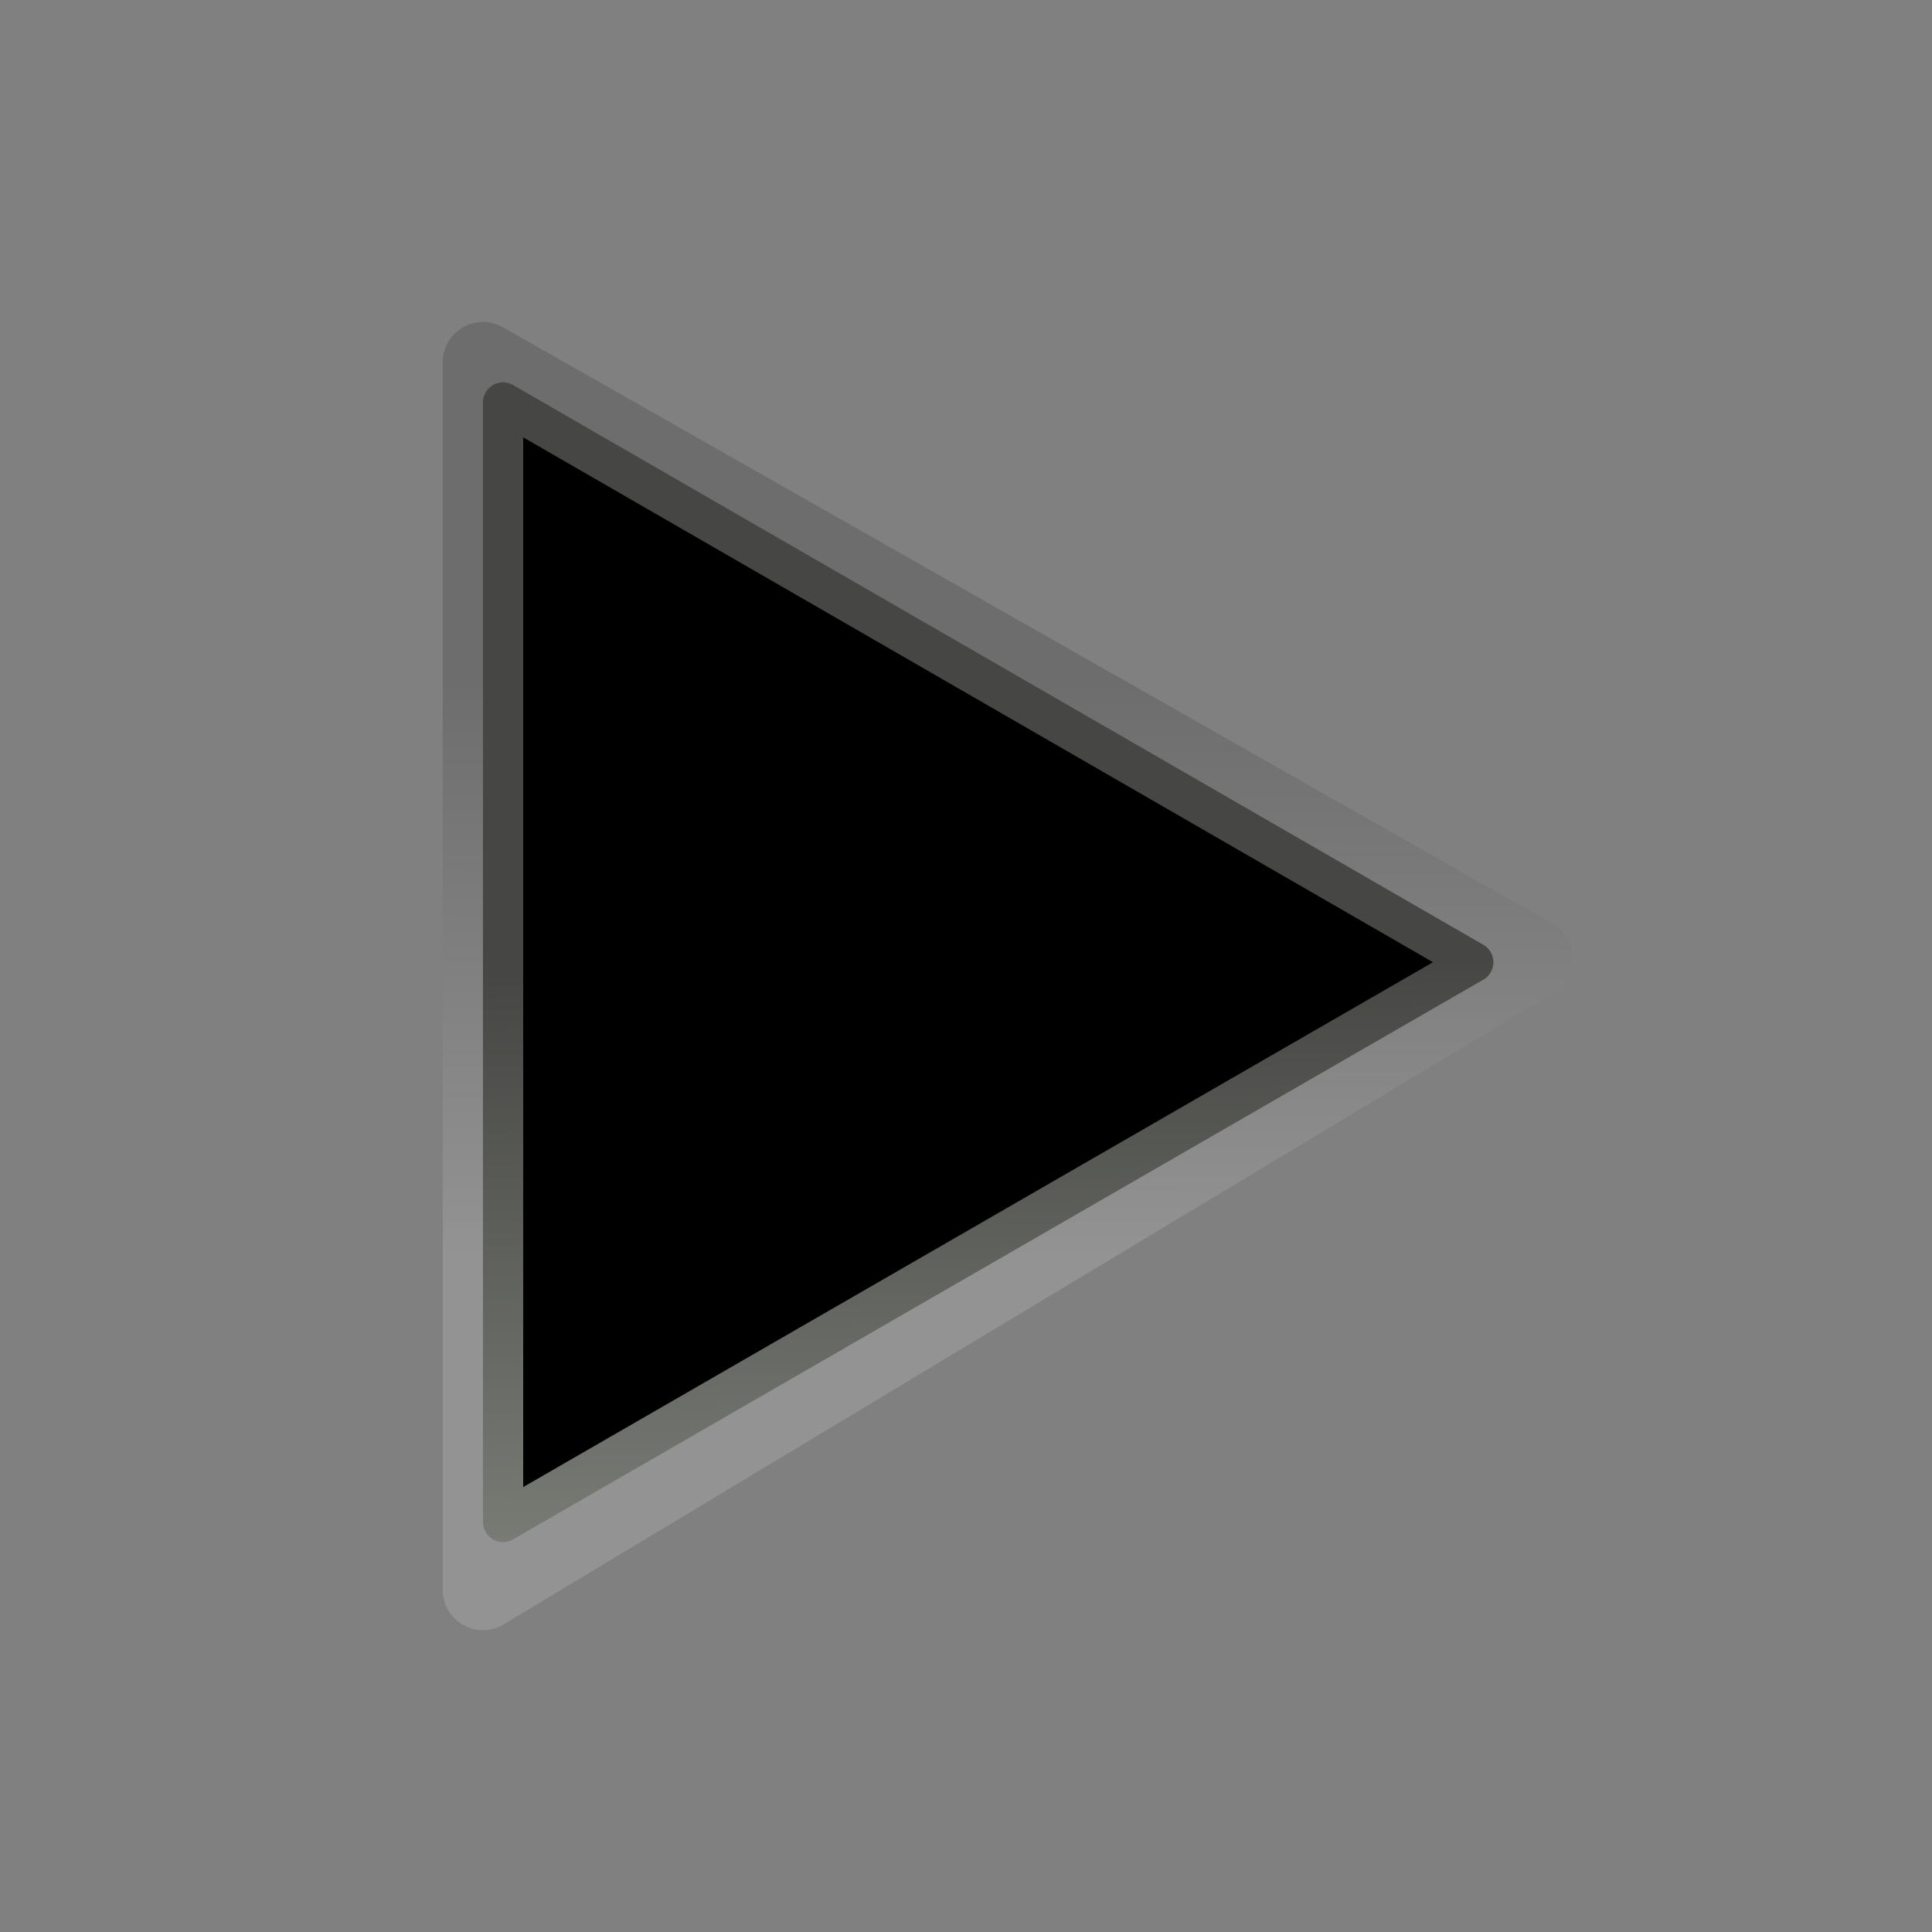 <?xml version="1.0" encoding="UTF-8" standalone="no"?>
<!-- Created with Inkscape (http://www.inkscape.org/) -->

<svg
   xmlns:dc="http://purl.org/dc/elements/1.1/"
   xmlns:cc="http://creativecommons.org/ns#"
   xmlns:rdf="http://www.w3.org/1999/02/22-rdf-syntax-ns#"
   xmlns:svg="http://www.w3.org/2000/svg"
   xmlns="http://www.w3.org/2000/svg"
   xmlns:xlink="http://www.w3.org/1999/xlink"
   xmlns:sodipodi="http://sodipodi.sourceforge.net/DTD/sodipodi-0.dtd"
   xmlns:inkscape="http://www.inkscape.org/namespaces/inkscape"
   height="48px"
   id="svg1307"
   inkscape:export-filename="/home/lapo/Desktop/Grafica/Icone/media-actions-outlines.png"
   inkscape:export-xdpi="90"
   inkscape:export-ydpi="90"
   inkscape:output_extension="org.inkscape.output.svg.inkscape"
   inkscape:version="0.48.4 r9939"
   sodipodi:docname="arrow-right.svg"
   sodipodi:version="0.32"
   width="48px"
   version="1.1">
  <rect width="100%" height="100%" fill="#808080" stroke="none"/>
  <defs
     id="defs1309">
    <inkscape:perspective
       id="perspective49"
       inkscape:persp3d-origin="24 : 16 : 1"
       inkscape:vp_x="0 : 24 : 1"
       inkscape:vp_y="0 : 1000 : 0"
       inkscape:vp_z="48 : 24 : 1"
       sodipodi:type="inkscape:persp3d" />
    <linearGradient
       id="linearGradient2684">
      <stop
         id="stop2686"
         offset="0"
         style="stop-color:#ffffff;stop-opacity:1;" />
      <stop
         id="stop2688"
         offset="1"
         style="stop-color:#000000;stop-opacity:1;" />
    </linearGradient>
    <linearGradient
       id="linearGradient2584">
      <stop
         id="stop2586"
         offset="0"
         style="stop-color:#000000;stop-opacity:1;" />
      <stop
         id="stop2588"
         offset="1"
         style="stop-color:#ffffff;stop-opacity:0;" />
    </linearGradient>
    <linearGradient
       id="linearGradient5075">
      <stop
         id="stop5077"
         offset="0"
         style="stop-color:#adb0a8;stop-opacity:1;" />
      <stop
         id="stop5079"
         offset="1"
         style="stop-color:#464744;stop-opacity:1" />
    </linearGradient>
    <linearGradient
       id="linearGradient2691"
       inkscape:collect="always">
      <stop
         id="stop2693"
         offset="0"
         style="stop-color:#ffffff;stop-opacity:1" />
      <stop
         id="stop2695"
         offset="1"
         style="stop-color:#d3d7cf" />
    </linearGradient>
    <linearGradient
       id="linearGradient3340">
      <stop
         id="stop3342"
         offset="0"
         style="stop-color:#ffffff;stop-opacity:1;" />
      <stop
         id="stop3344"
         offset="1"
         style="stop-color:#ffffff;stop-opacity:0.629;" />
    </linearGradient>
    <linearGradient
       gradientTransform="translate(-45,-71.094)"
       gradientUnits="userSpaceOnUse"
       id="linearGradient2306"
       inkscape:collect="always"
       x1="71.289"
       x2="70.827"
       xlink:href="#linearGradient5075"
       y1="124.117"
       y2="95" />
    <radialGradient
       cx="107.588"
       cy="83.991"
       fx="107.588"
       fy="83.991"
       gradientTransform="matrix(5.324342e-2,-0.836,2.019,0.129,-151.919,108.077)"
       gradientUnits="userSpaceOnUse"
       id="radialGradient2314"
       inkscape:collect="always"
       r="12.552"
       xlink:href="#linearGradient2691" />
    <linearGradient
       gradientTransform="matrix(1.128,0,0,1.128,-53.993,-83.36)"
       gradientUnits="userSpaceOnUse"
       id="linearGradient2690"
       inkscape:collect="always"
       x1="70.914"
       x2="70.952"
       xlink:href="#linearGradient2684"
       y1="101.742"
       y2="88.924" />
  </defs>
  <sodipodi:namedview
     bordercolor="#666666"
     borderopacity="0.196"
     fill="#555753"
     guidetolerance="1px"
     id="base"
     inkscape:current-layer="layer1"
     inkscape:cx="-0.35278515"
     inkscape:cy="12.980288"
     inkscape:document-units="px"
     inkscape:grid-bbox="true"
     inkscape:grid-points="true"
     inkscape:guide-bbox="true"
     inkscape:pageopacity="0.0000000"
     inkscape:pageshadow="2"
     inkscape:showpageshadow="false"
     inkscape:window-height="688"
     inkscape:window-width="872"
     inkscape:window-x="326"
     inkscape:window-y="160"
     inkscape:zoom="7.54"
     pagecolor="#ffffff"
     showborder="true"
     showgrid="false"
     showguides="false"
     stroke="#555753"
     inkscape:window-maximized="0">
    <sodipodi:guide
       id="guide2194"
       orientation="horizontal"
       position="38.997" />
    <sodipodi:guide
       id="guide2196"
       orientation="horizontal"
       position="9.014" />
    <sodipodi:guide
       id="guide2198"
       orientation="vertical"
       position="9.014" />
    <sodipodi:guide
       id="guide2200"
       orientation="vertical"
       position="38.975" />
    <sodipodi:guide
       id="guide2202"
       orientation="horizontal"
       position="22.988" />
    <sodipodi:guide
       id="guide2204"
       orientation="vertical"
       position="23.909" />
    <sodipodi:guide
       id="guide4332"
       orientation="vertical"
       position="157.994" />
    <sodipodi:guide
       id="guide4334"
       orientation="horizontal"
       position="-36.062" />
    <sodipodi:guide
       id="guide4336"
       orientation="horizontal"
       position="-58.027" />
    <sodipodi:guide
       id="guide4338"
       orientation="vertical"
       position="180.003" />
    <sodipodi:guide
       id="guide4417"
       orientation="vertical"
       position="107.922" />
    <sodipodi:guide
       id="guide4419"
       orientation="vertical"
       position="129.931" />
    <sodipodi:guide
       id="guide5106"
       orientation="horizontal"
       position="19.997" />
    <sodipodi:guide
       id="guide5119"
       orientation="horizontal"
       position="63.04" />
    <sodipodi:guide
       id="guide5121"
       orientation="horizontal"
       position="49.066" />
    <sodipodi:guide
       id="guide5307"
       orientation="horizontal"
       position="-86.007" />
    <sodipodi:guide
       id="guide5309"
       orientation="horizontal"
       position="-108.09" />
    <sodipodi:guide
       id="guide3111"
       orientation="horizontal"
       position="-100.154" />
    <inkscape:grid
       color="#0000ff"
       empcolor="#0000ff"
       empopacity="0.4"
       empspacing="2"
       id="GridFromPre046Settings"
       opacity="0.2"
       originx="0px"
       originy="0px"
       spacingx="0.5px"
       spacingy="0.5px"
       type="xygrid" />
  </sodipodi:namedview>
  <g
     id="layer1"
     inkscape:groupmode="layer"
     inkscape:label="Layer 1"
     style="display:inline">
    <path
       d="M 12,39.5 L 12,9 L 38.07,23.817 L 12,39.5 z "
       id="path2682"
       inkscape:r_cx="true"
       inkscape:r_cy="true"
       sodipodi:nodetypes="cccc"
       style="color:#000000;fill:none;fill-opacity:1;fill-rule:evenodd;stroke:url(#linearGradient2690);stroke-width:2;stroke-linecap:square;stroke-linejoin:round;marker:none;marker-start:none;marker-mid:none;marker-end:none;stroke-miterlimit:4;stroke-dasharray:none;stroke-dashoffset:0;stroke-opacity:1;visibility:visible;display:inline;overflow:visible;opacity:0.15" />
    <path
       d="M 12.499,37.811 L 12.499,10 L 36.603,23.906 L 12.499,37.811 z "
       id="path3375"
       inkscape:r_cx="true"
       inkscape:r_cy="true"
       sodipodi:nodetypes="cccc"
       style="color:#000000;fill:url(#radialGradient2314);fill-opacity:1;fill-rule:evenodd;stroke:none;stroke-width:1;stroke-linecap:square;stroke-linejoin:round;marker:none;marker-start:none;marker-mid:none;marker-end:none;stroke-miterlimit:4;stroke-dasharray:none;stroke-dashoffset:0;stroke-opacity:1;visibility:visible;display:inline;overflow:visible" />
    <path
       d="M 12.499,37.811 L 12.499,10 L 36.603,23.906 L 12.499,37.811 z "
       id="path2479"
       inkscape:r_cx="true"
       inkscape:r_cy="true"
       sodipodi:nodetypes="cccc"
       style="color:#000000;fill:#000000;fill-opacity:1;fill-rule:evenodd;stroke:url(#linearGradient2306);stroke-width:1;stroke-linecap:square;stroke-linejoin:round;marker:none;marker-start:none;marker-mid:none;marker-end:none;stroke-miterlimit:4;stroke-dasharray:none;stroke-dashoffset:0;stroke-opacity:1;visibility:visible;display:inline;overflow:visible" />
  </g>
</svg>
